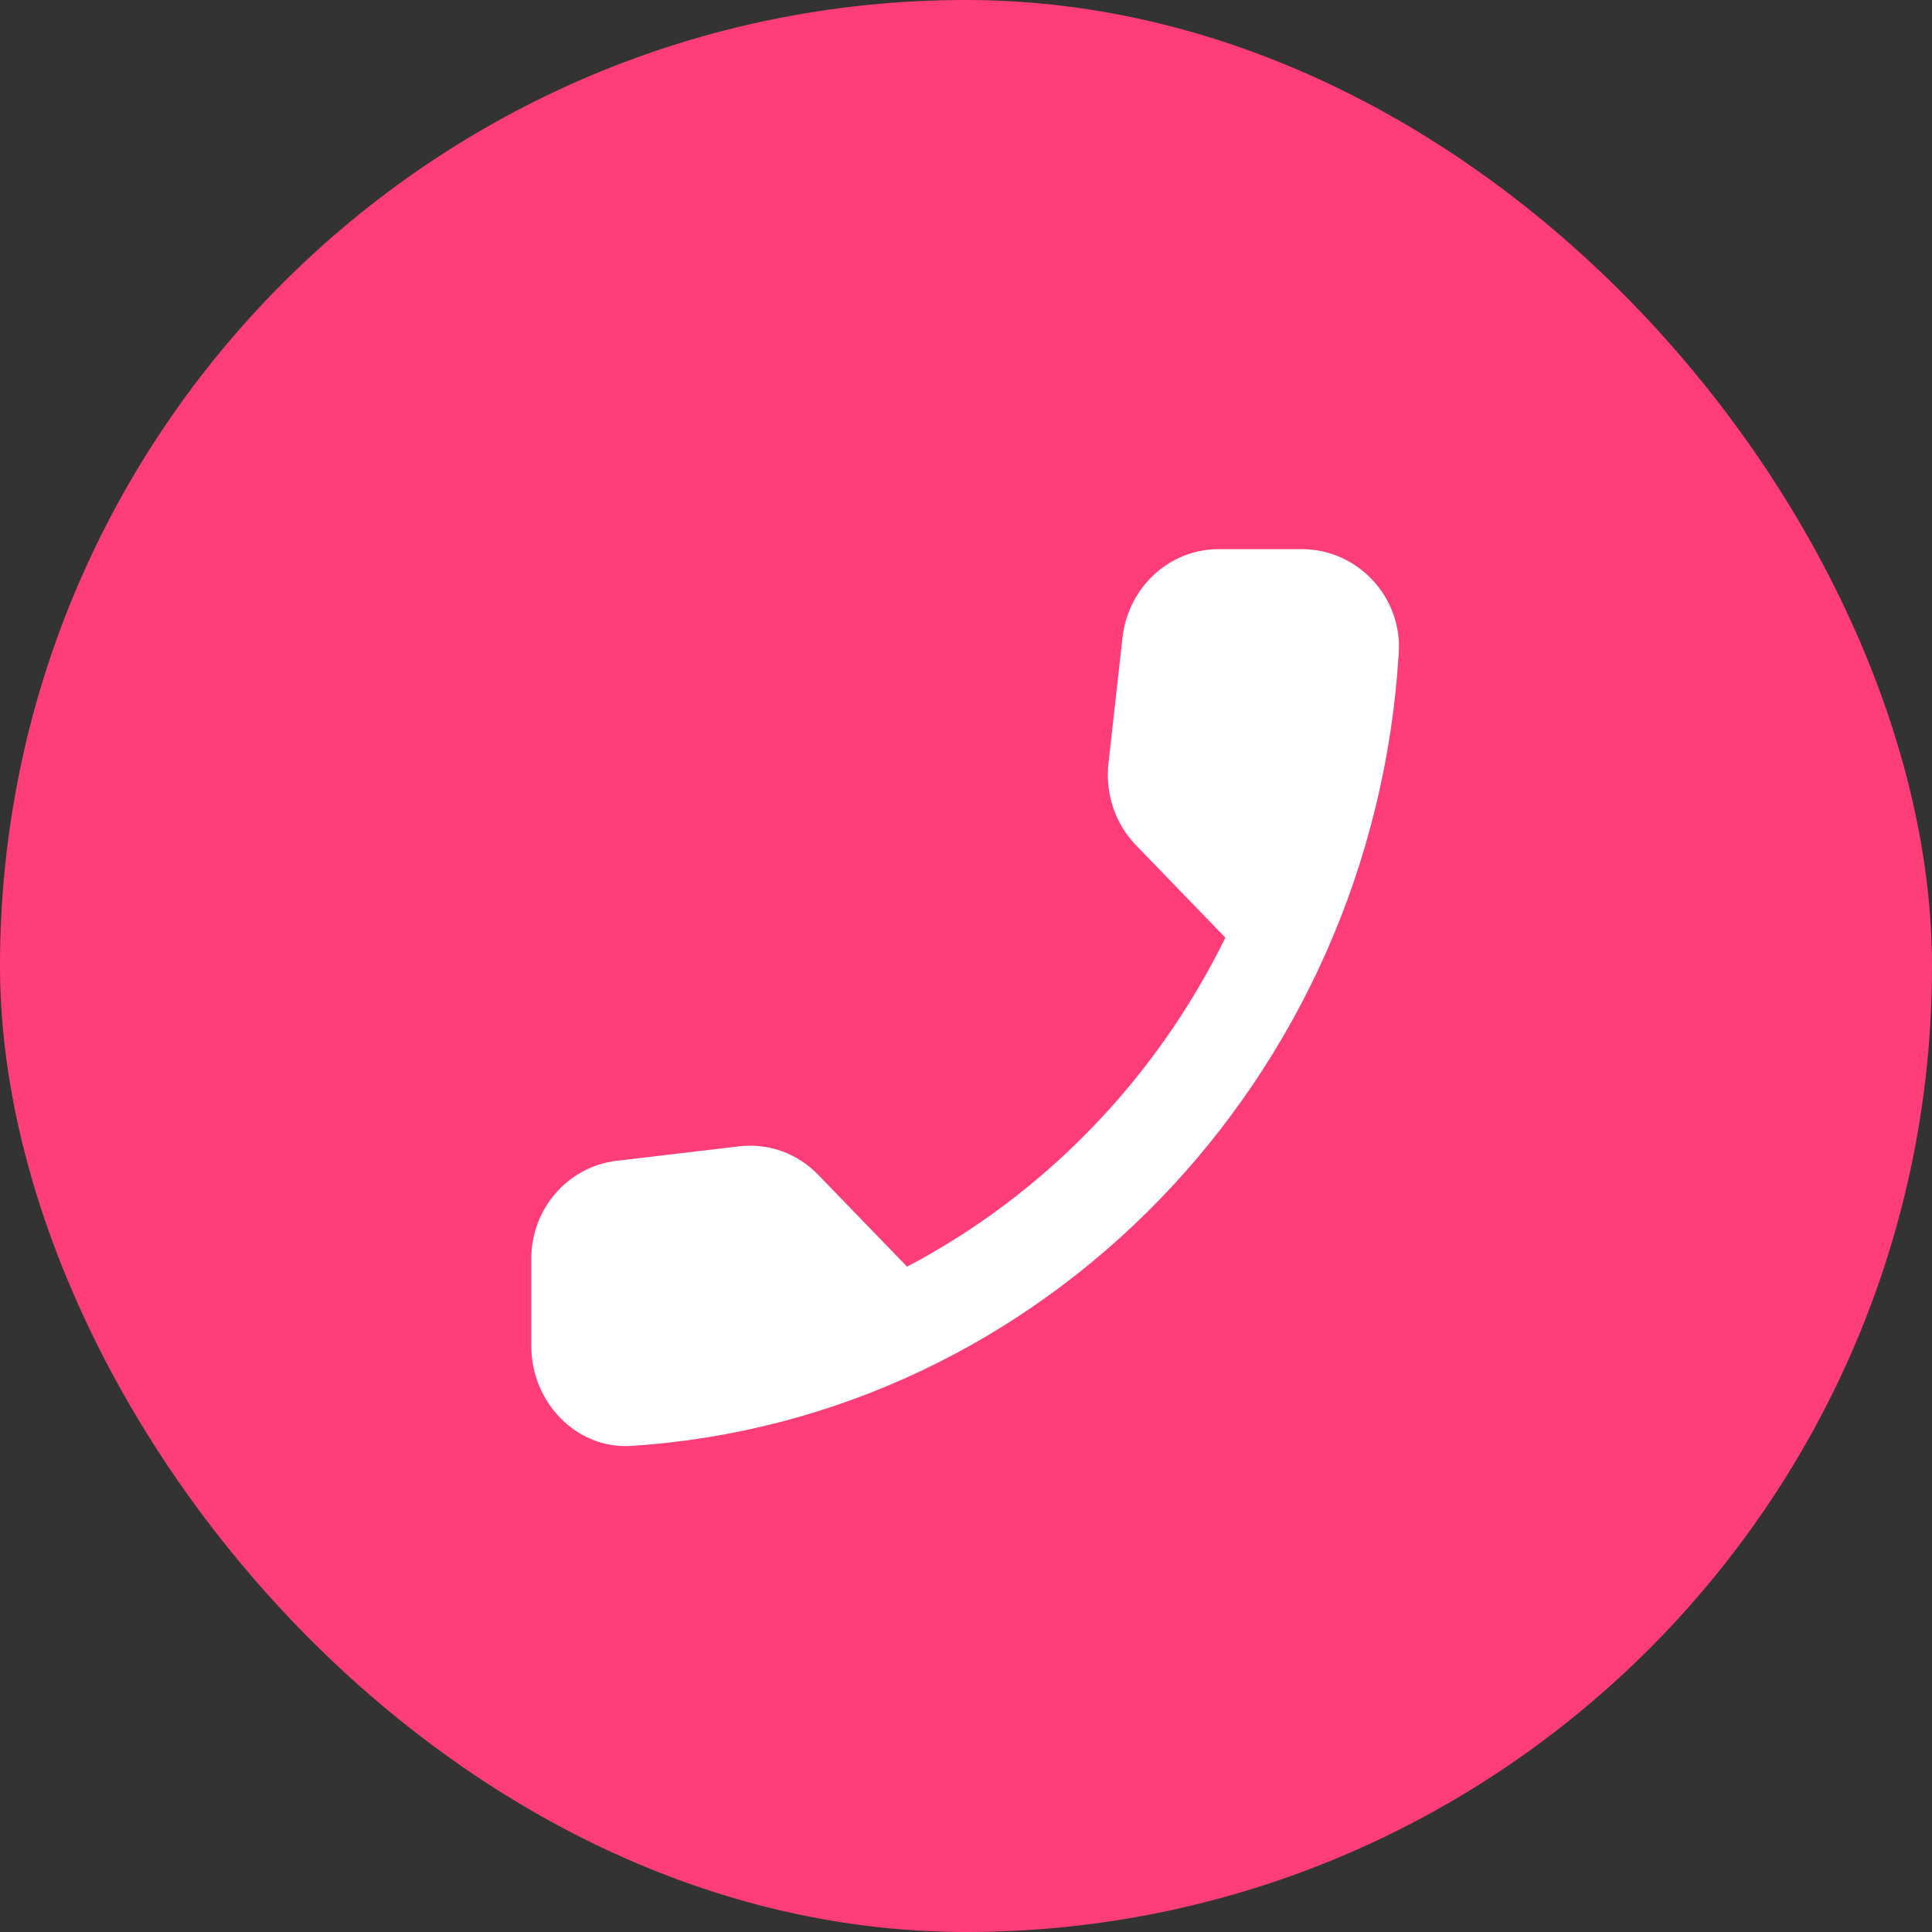 <svg width="40" height="40" viewBox="0 0 40 40" fill="none" xmlns="http://www.w3.org/2000/svg">
<rect x="0" y="0" width="40" height="40" fill="#333333" stroke="none"/>
<rect width="40" height="40" rx="20" fill="#FF3E79"/>
<path fill-rule="evenodd" clip-rule="evenodd" d="M12.76 24.034L15.3 23.734C15.91 23.661 16.51 23.878 16.94 24.323L18.78 26.225C21.61 24.736 23.93 22.349 25.37 19.413L23.52 17.5C23.09 17.056 22.88 16.436 22.95 15.805L23.24 13.2C23.36 12.156 24.21 11.37 25.23 11.37H26.96C28.09 11.37 29.03 12.342 28.96 13.51C28.43 22.338 21.6 29.388 13.07 29.936C11.94 30.009 11 29.037 11 27.869V26.08C10.99 25.036 11.75 24.158 12.76 24.034Z" fill="white"/>
</svg>
